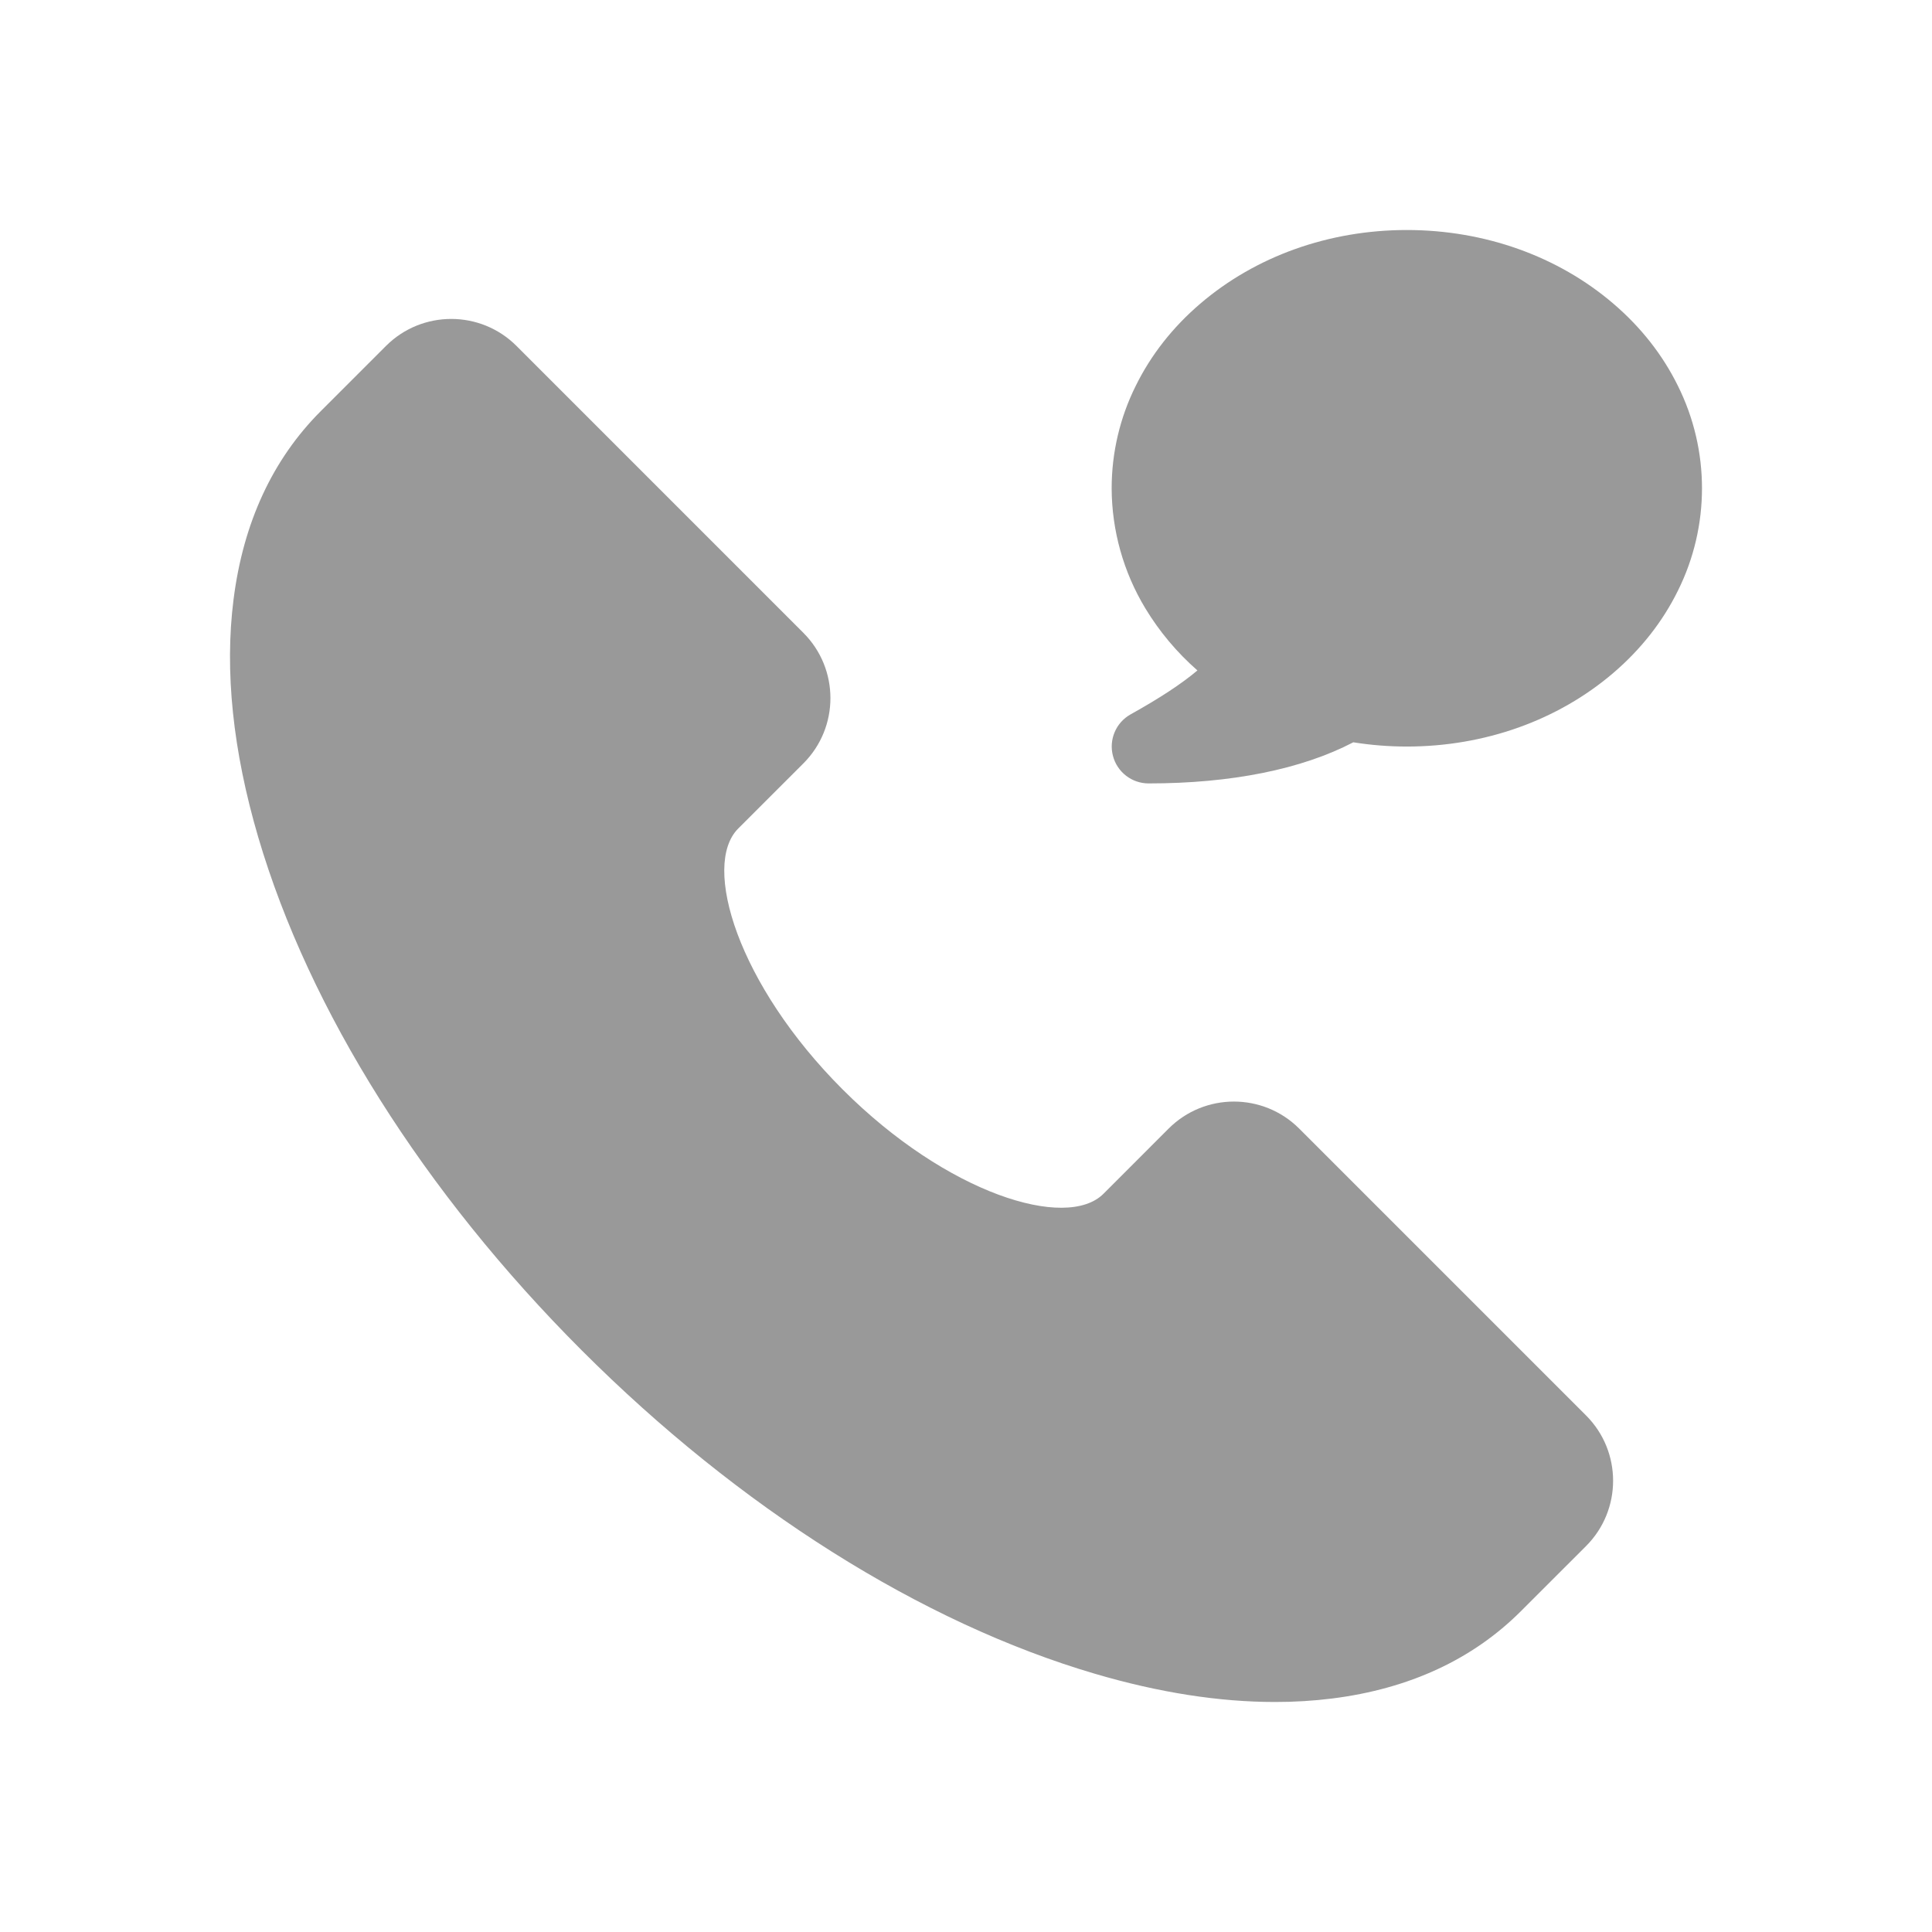 <?xml version="1.0" encoding="UTF-8"?>
<svg width="56px" height="56px" viewBox="0 0 56 56" version="1.1" xmlns="http://www.w3.org/2000/svg" xmlns:xlink="http://www.w3.org/1999/xlink">
    <title>联系我们</title>
    <g id="个人中心" stroke="none" stroke-width="1" fill="none" fill-rule="evenodd">
        <g transform="translate(-667, -1022)" fill="#999" fill-rule="nonzero" id="编组-6">
            <g transform="translate(650, 1005)">
                <g id="联系我们" transform="translate(17, 17)">
                    <rect id="矩形" opacity="0" x="0" y="0" width="56" height="56"></rect>
                    <path d="M45.975,41.03 C47.017,42.075 47.017,43.766 45.975,44.811 L44.084,46.701 C42.687,48.098 40.85,48.949 38.622,49.231 C38.07,49.3 37.514,49.334 36.957,49.333 C35.337,49.333 33.588,49.06 31.737,48.515 C26.712,47.038 21.427,43.708 16.86,39.139 C12.293,34.571 8.961,29.288 7.484,24.263 C6.749,21.76 6.507,19.443 6.769,17.379 C7.05,15.151 7.901,13.314 9.298,11.917 L11.189,10.026 C12.234,8.984 13.925,8.984 14.97,10.026 L23.288,18.345 C24.331,19.39 24.331,21.081 23.288,22.126 L21.398,24.015 C20.328,25.085 21.393,28.548 24.423,31.577 C27.452,34.607 30.914,35.673 31.985,34.602 L33.875,32.711 C34.92,31.669 36.611,31.669 37.656,32.711 L45.975,41.03 Z M48.634,11.182 C48.193,10.287 47.565,9.487 46.767,8.804 C45.159,7.426 43.032,6.667 40.777,6.667 C38.523,6.667 36.396,7.426 34.788,8.804 C33.99,9.487 33.362,10.287 32.921,11.182 C32.461,12.105 32.222,13.122 32.222,14.153 C32.226,15.379 32.563,16.581 33.197,17.631 C33.605,18.306 34.115,18.914 34.708,19.433 C34.233,19.832 33.608,20.24 32.77,20.707 C32.346,20.944 32.136,21.438 32.259,21.908 C32.381,22.379 32.805,22.707 33.291,22.708 C35.691,22.708 37.73,22.297 39.226,21.516 C39.739,21.598 40.258,21.639 40.777,21.639 C43.032,21.639 45.159,20.88 46.767,19.502 C47.565,18.818 48.193,18.018 48.634,17.124 C49.566,15.253 49.566,13.053 48.634,11.182 Z" id="形状"></path>
                </g>
            </g>
        </g>
    </g>
</svg>